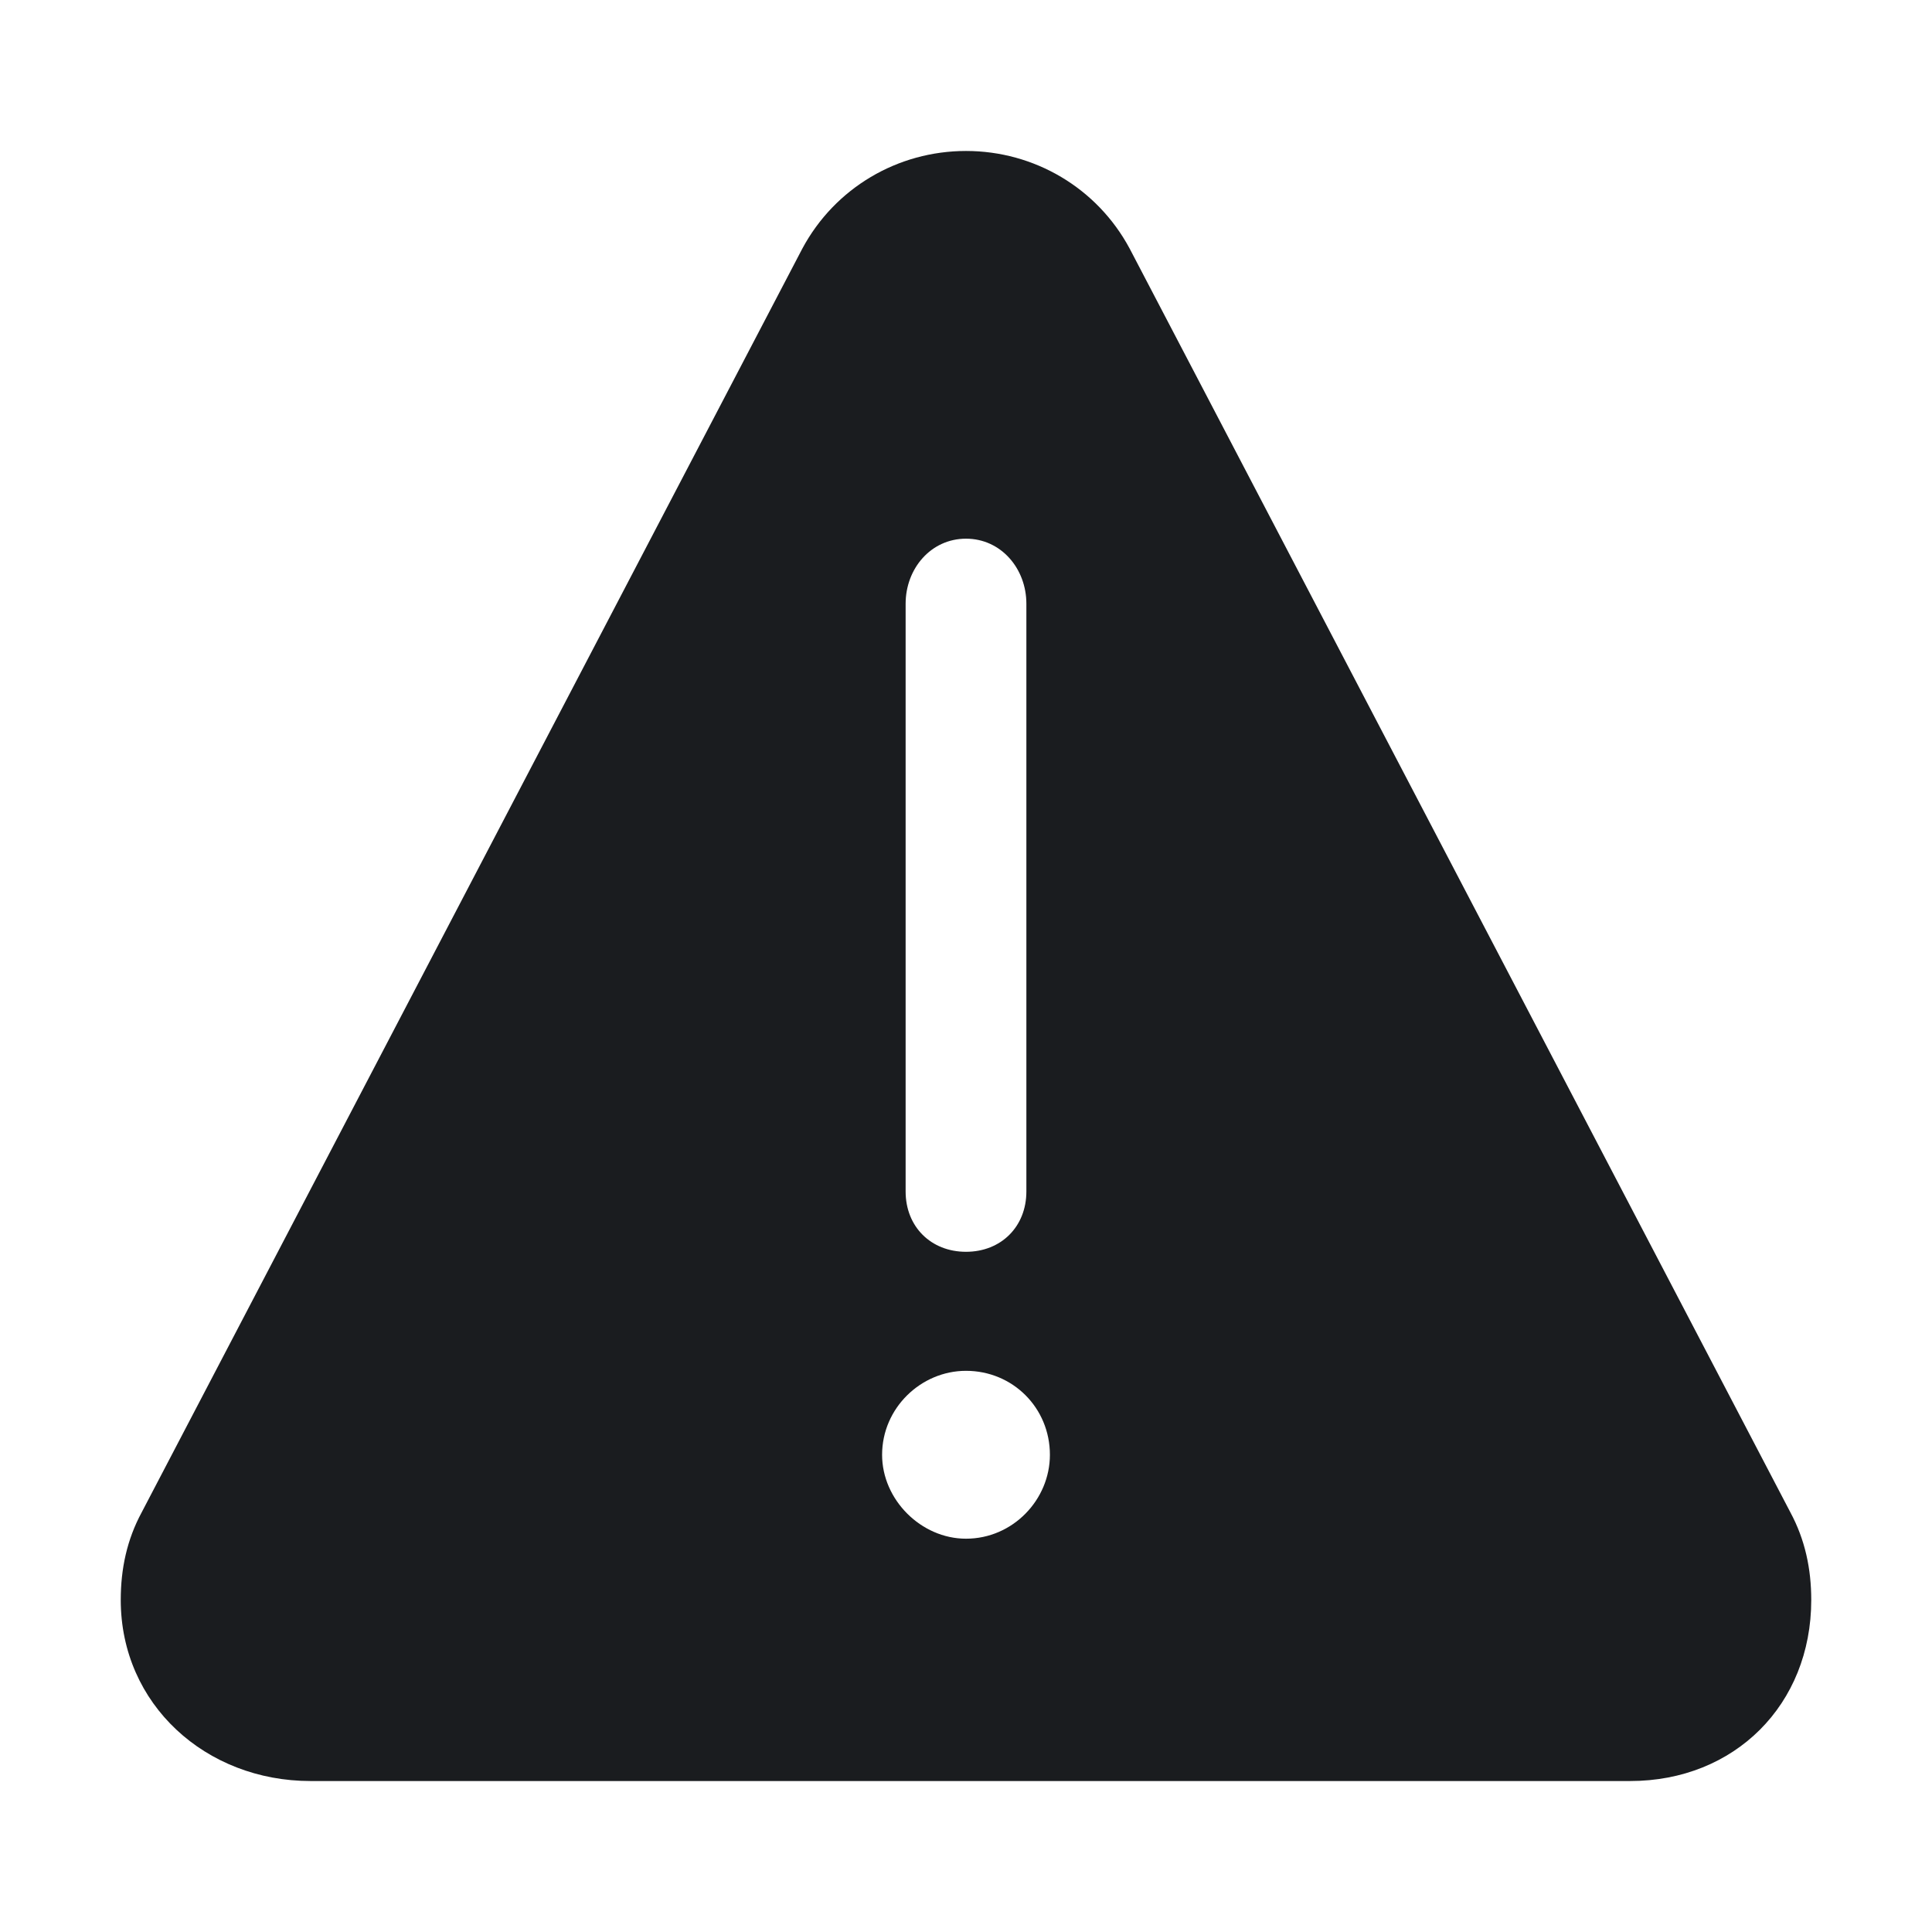 <svg width="28" height="28" viewBox="0 0 28 28" fill="none" xmlns="http://www.w3.org/2000/svg">
<g clip-path="url(#clip0_2214_8116)">
<path fill-rule="evenodd" clip-rule="evenodd" d="M14 2.188C14.99 2.188 15.899 2.723 16.371 3.601L25.947 21.917C26.16 22.313 26.25 22.735 26.25 23.188C26.25 24.706 25.139 25.812 23.625 25.812H4.5C2.983 25.812 1.75 24.702 1.75 23.188C1.75 22.735 1.84 22.313 2.054 21.917L11.629 3.601C12.101 2.723 13.01 2.188 14 2.188ZM14 19.867C13.349 19.867 12.784 20.405 12.784 21.084C12.784 21.735 13.349 22.3 14 22.3C14.679 22.3 15.216 21.735 15.216 21.084C15.216 20.405 14.679 19.867 14 19.867ZM14 7.807C13.491 7.807 13.125 8.241 13.125 8.75V17.268C13.125 17.777 13.491 18.142 14 18.142C14.509 18.142 14.875 17.777 14.875 17.268V8.75C14.875 8.241 14.509 7.807 14 7.807Z" fill="#1A1C1F"/>
</g>
<defs>
<clipPath id="clip0_2214_8116">
<rect width="28" height="28" fill="white"/>
</clipPath>
</defs>
</svg>
